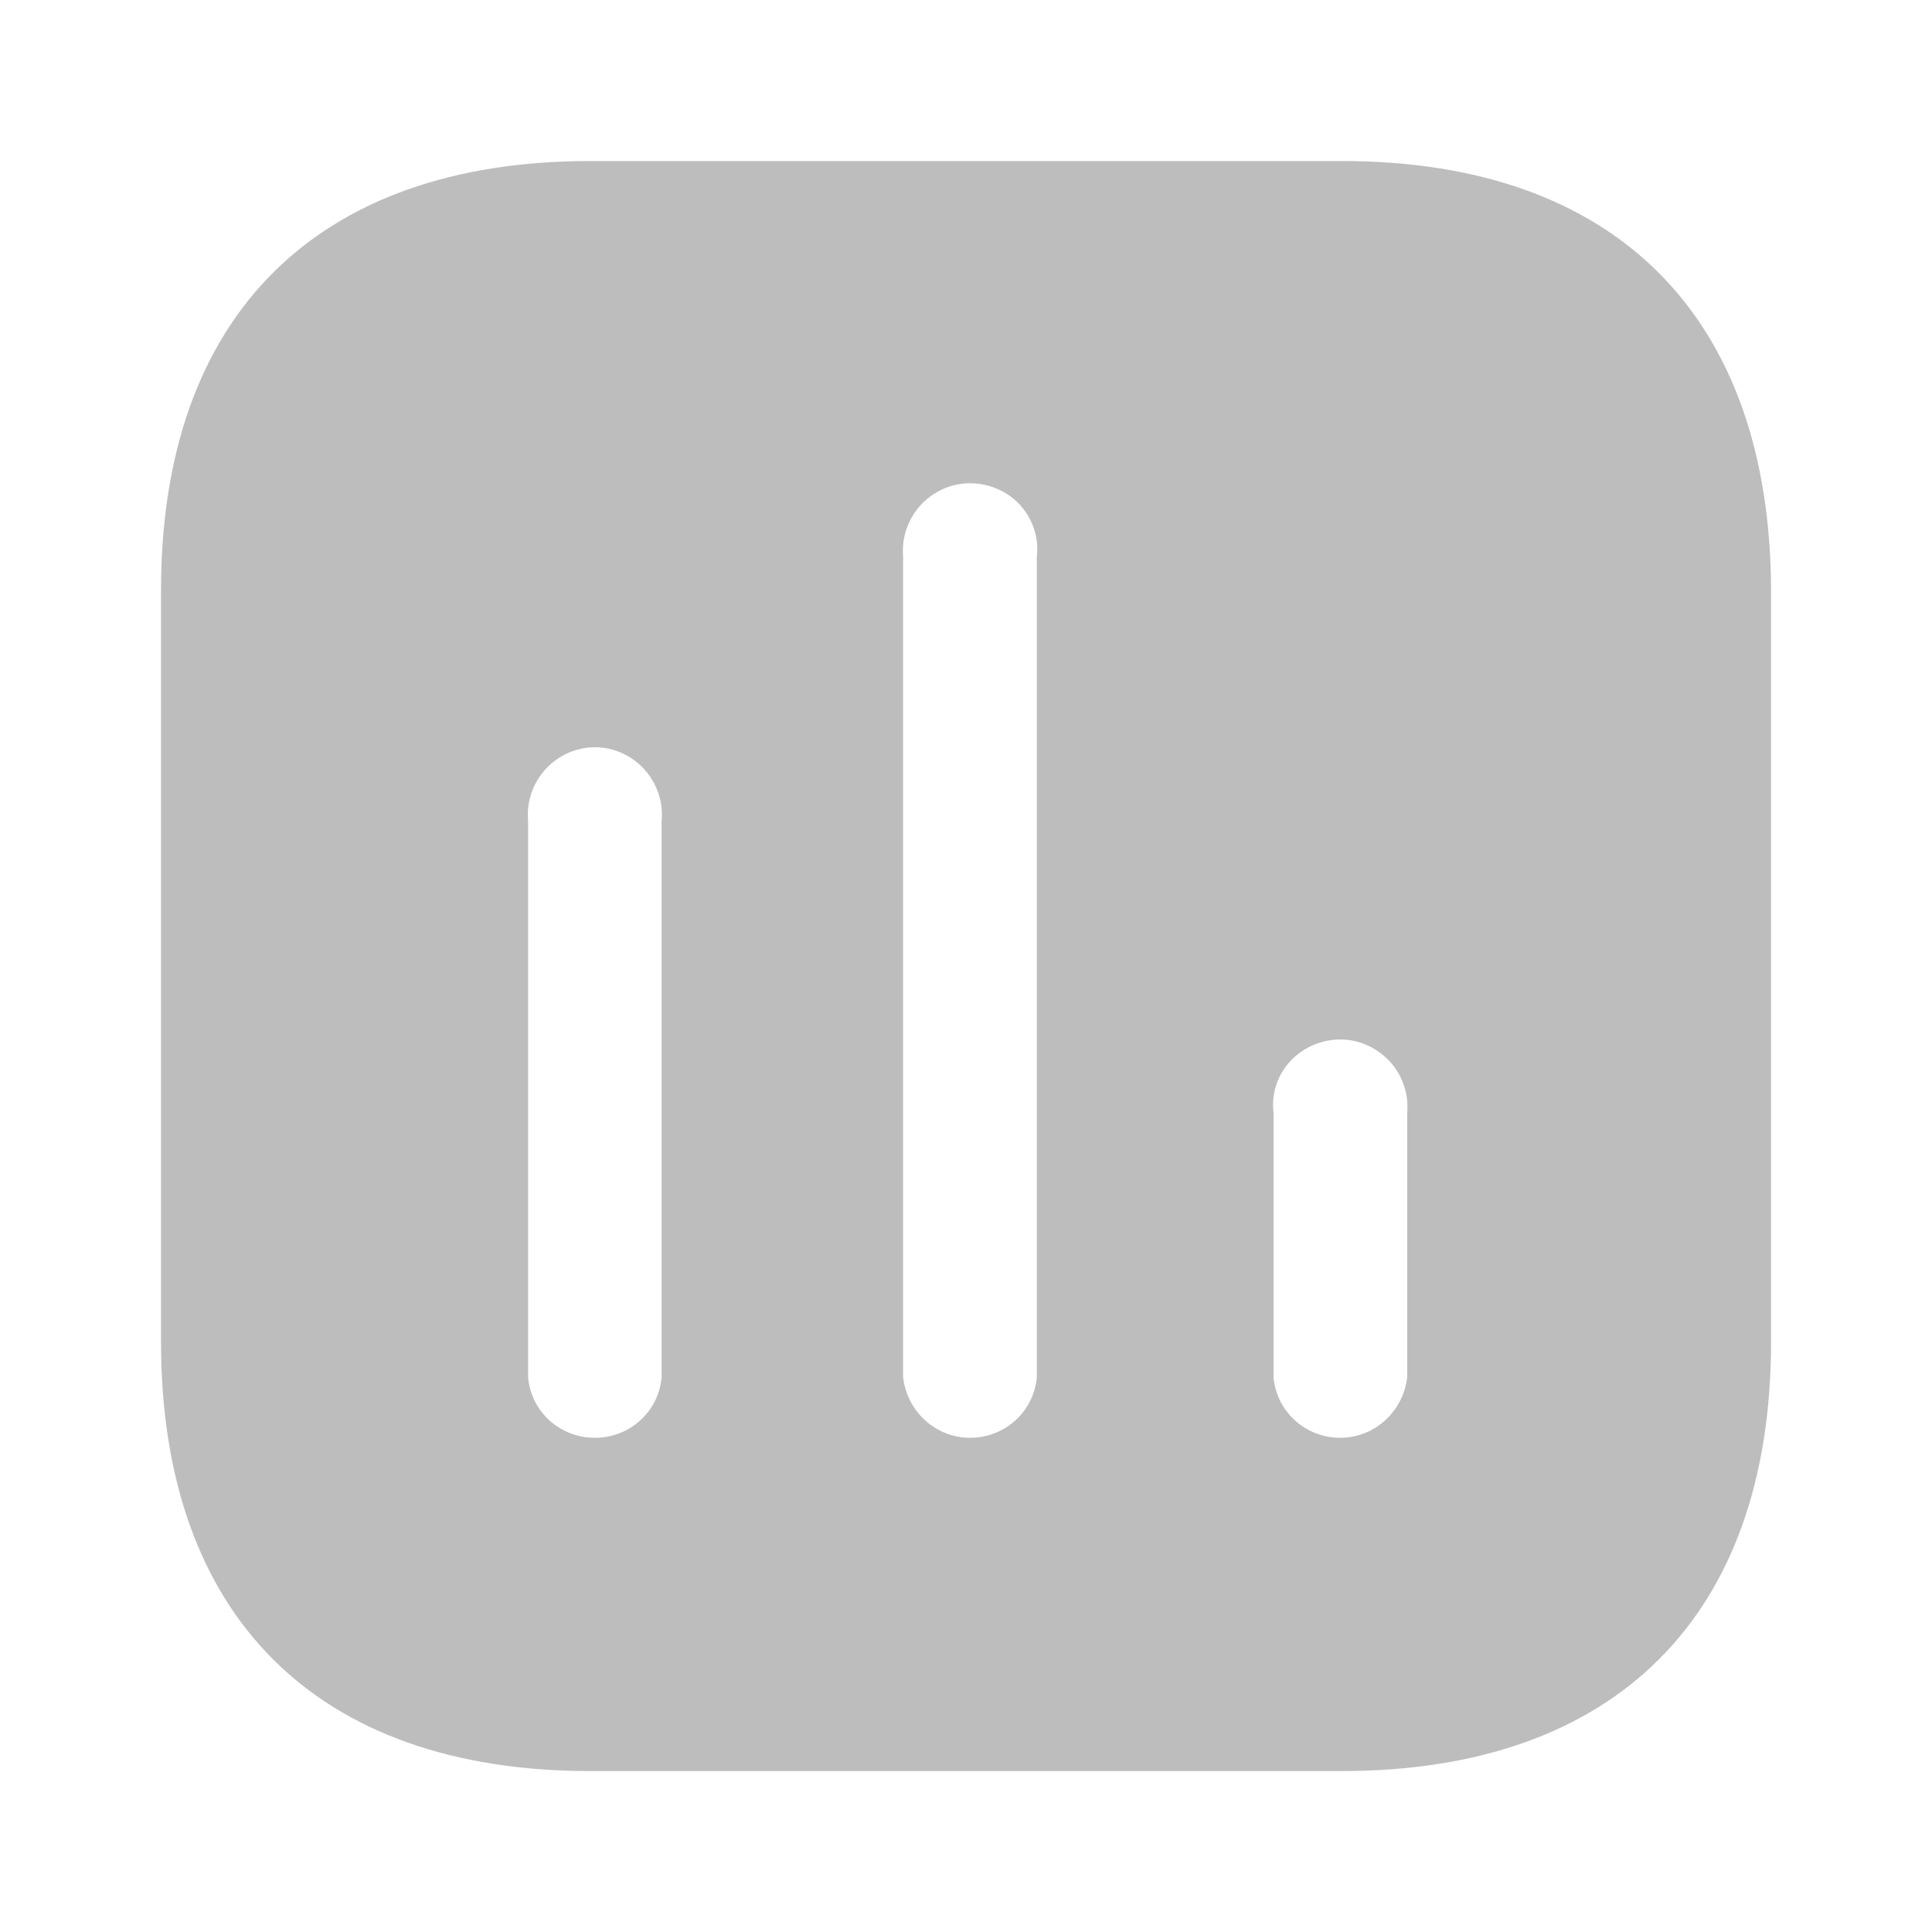 <svg width="20" height="20" viewBox="0 0 20 20" fill="none" xmlns="http://www.w3.org/2000/svg">
<path fill-rule="evenodd" clip-rule="evenodd" d="M6.109 1.667H13.891C16.725 1.667 18.325 3.274 18.334 6.109V13.892C18.334 16.725 16.725 18.334 13.891 18.334H6.109C3.274 18.334 1.667 16.725 1.667 13.892V6.109C1.667 3.274 3.274 1.667 6.109 1.667ZM10.041 14.884C10.4 14.884 10.7 14.617 10.733 14.259V5.767C10.766 5.509 10.642 5.249 10.417 5.109C10.183 4.967 9.899 4.967 9.675 5.109C9.449 5.249 9.325 5.509 9.349 5.767V14.259C9.392 14.617 9.691 14.884 10.041 14.884ZM13.875 14.884C14.225 14.884 14.524 14.617 14.567 14.259V11.525C14.591 11.258 14.467 11.009 14.241 10.867C14.017 10.725 13.734 10.725 13.5 10.867C13.274 11.009 13.15 11.258 13.184 11.525V14.259C13.217 14.617 13.516 14.884 13.875 14.884ZM6.849 14.259C6.816 14.617 6.517 14.884 6.158 14.884C5.799 14.884 5.499 14.617 5.467 14.259V8.5C5.442 8.241 5.566 7.984 5.792 7.842C6.016 7.7 6.3 7.7 6.525 7.842C6.749 7.984 6.875 8.241 6.849 8.5V14.259Z" fill="#BDBDBD"/>
</svg>
